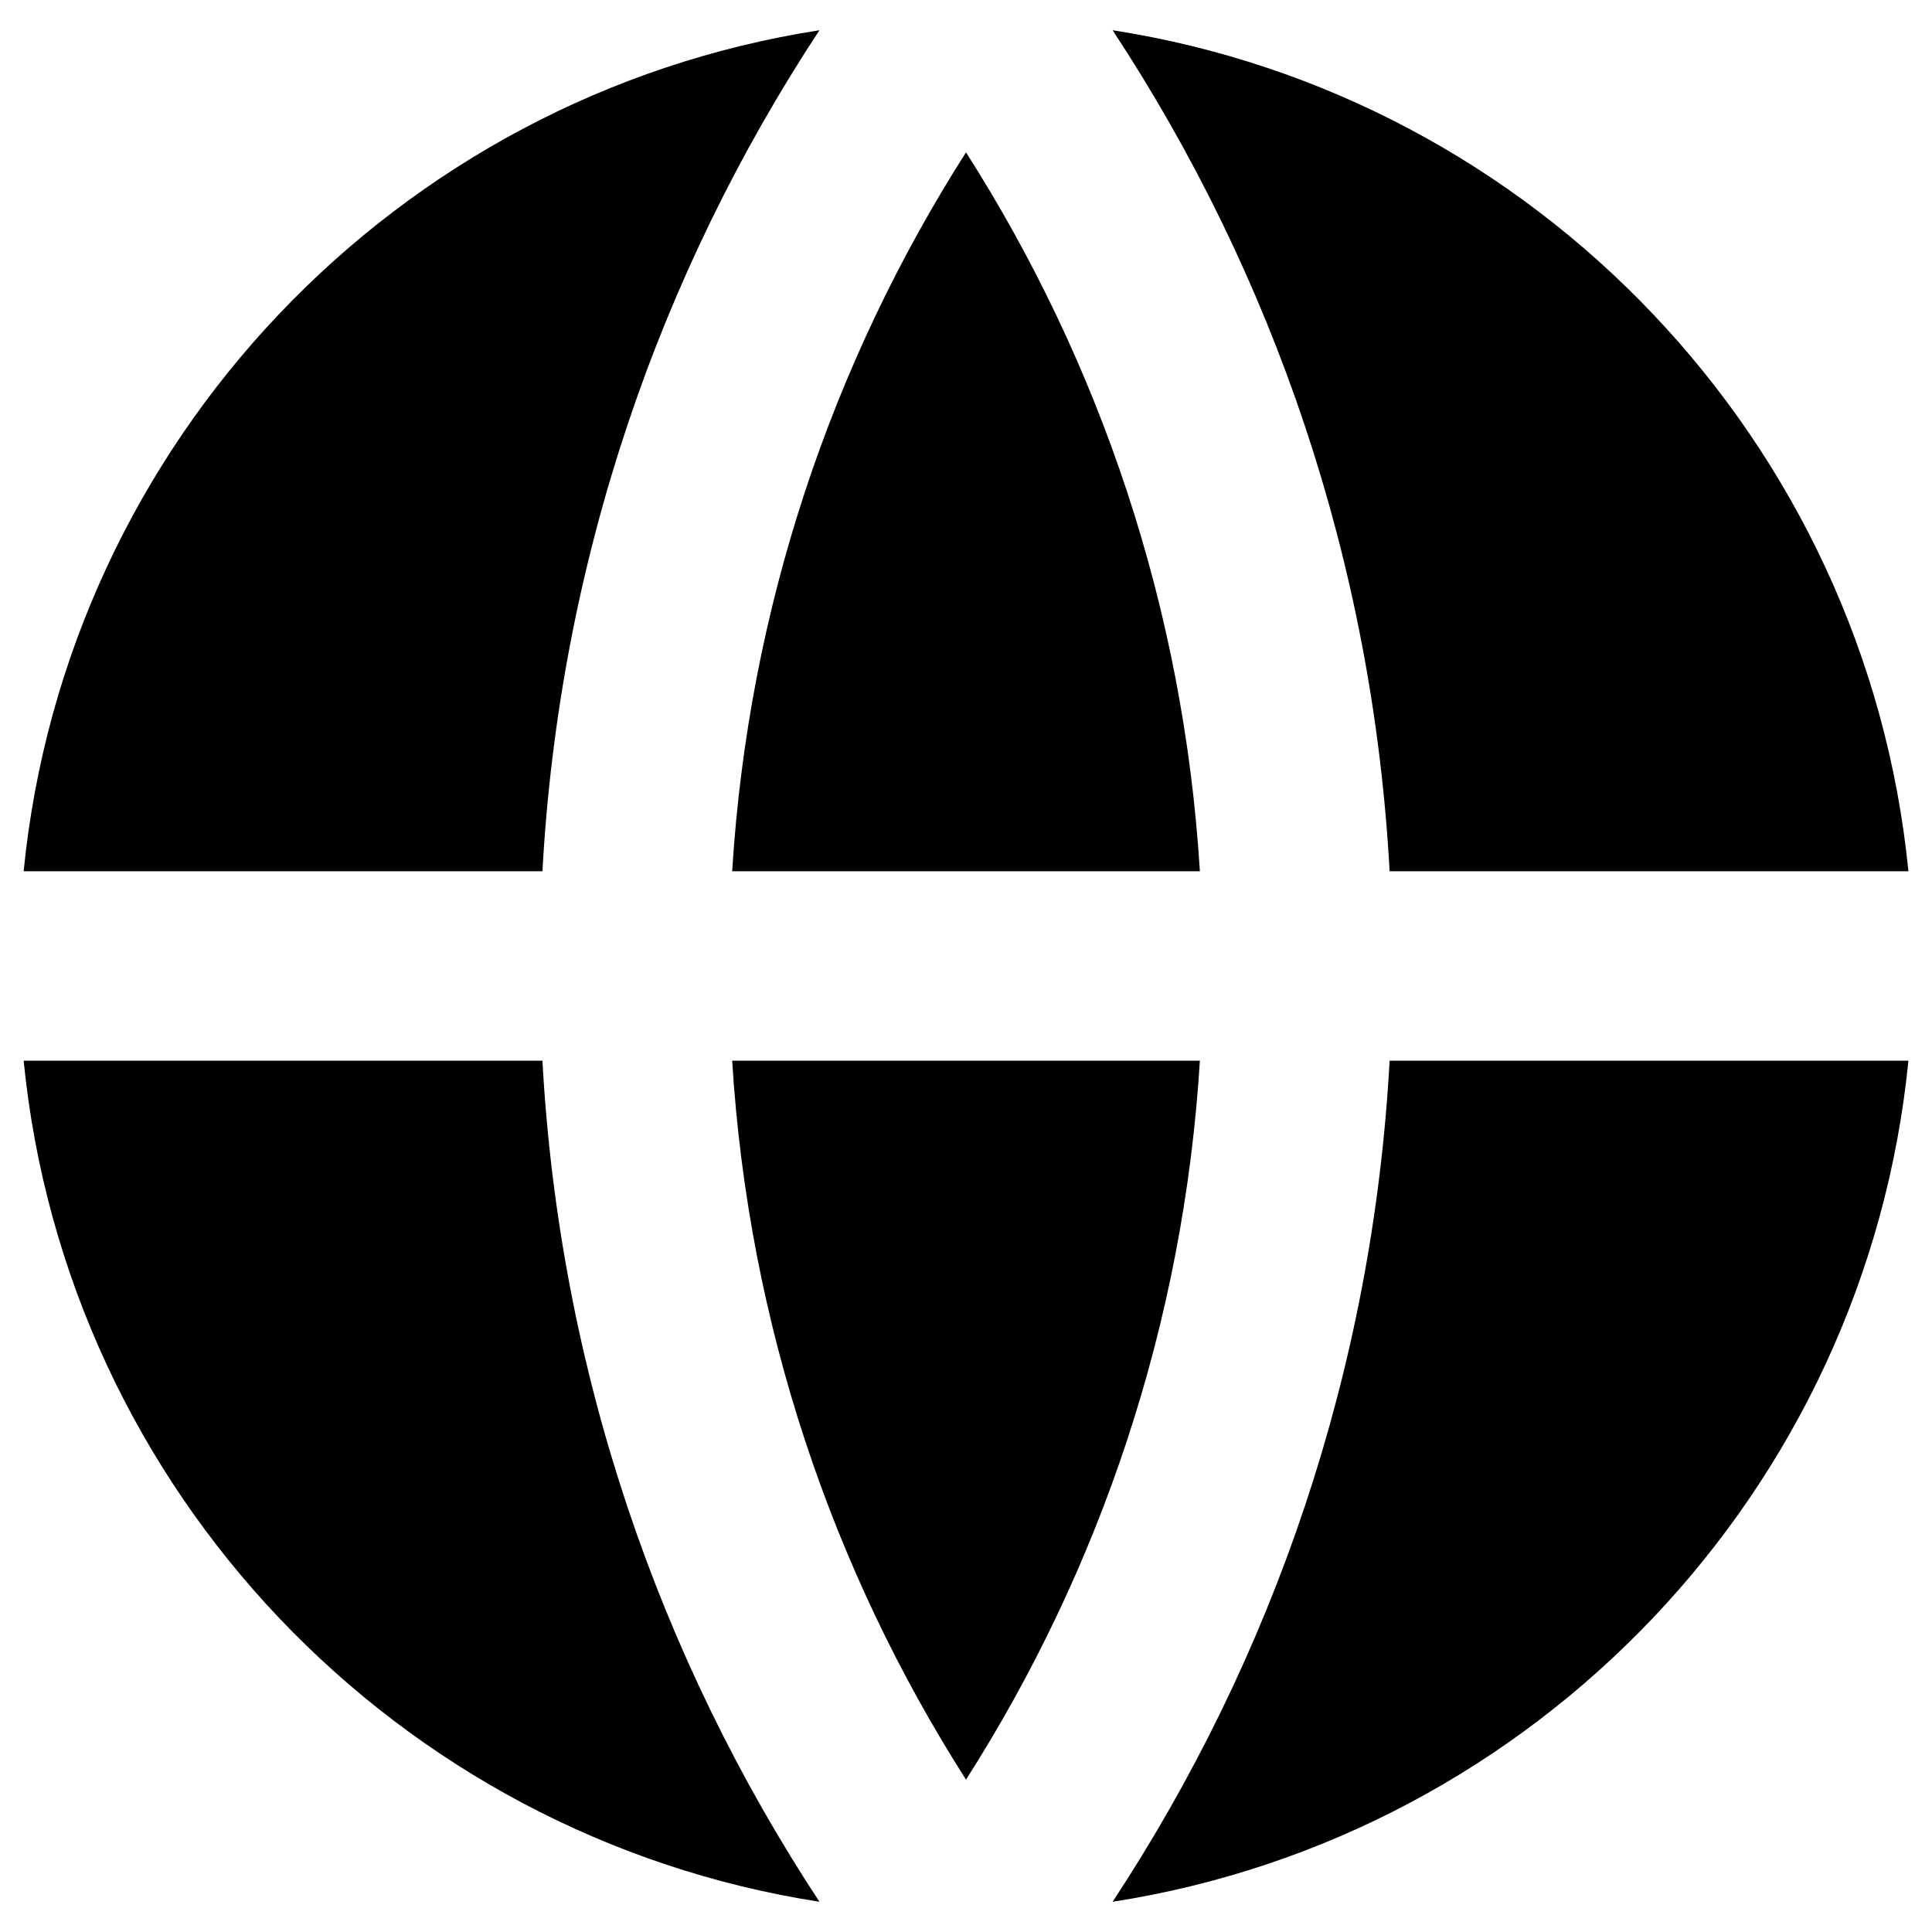 <svg width="34" height="34" viewBox="0 0 34 34" fill="none" xmlns="http://www.w3.org/2000/svg">
<path d="M0.416 18.666H9.546C9.844 24.115 11.596 29.175 14.421 33.468C6.98 32.312 1.167 26.234 0.416 18.666ZM0.416 15.333C1.167 7.766 6.98 1.688 14.421 0.532C11.596 4.824 9.844 9.885 9.546 15.333H0.416ZM33.585 15.333H24.455C24.157 9.885 22.405 4.824 19.58 0.532C27.021 1.688 32.834 7.766 33.585 15.333ZM33.585 18.666C32.834 26.234 27.021 32.312 19.58 33.468C22.405 29.175 24.157 24.115 24.455 18.666H33.585ZM12.885 18.666H21.116C20.83 23.305 19.358 27.622 17 31.319C14.643 27.622 13.171 23.305 12.885 18.666ZM12.885 15.333C13.171 10.695 14.643 6.378 17 2.681C19.358 6.378 20.83 10.695 21.116 15.333H12.885Z" fill="black"/>
</svg>
